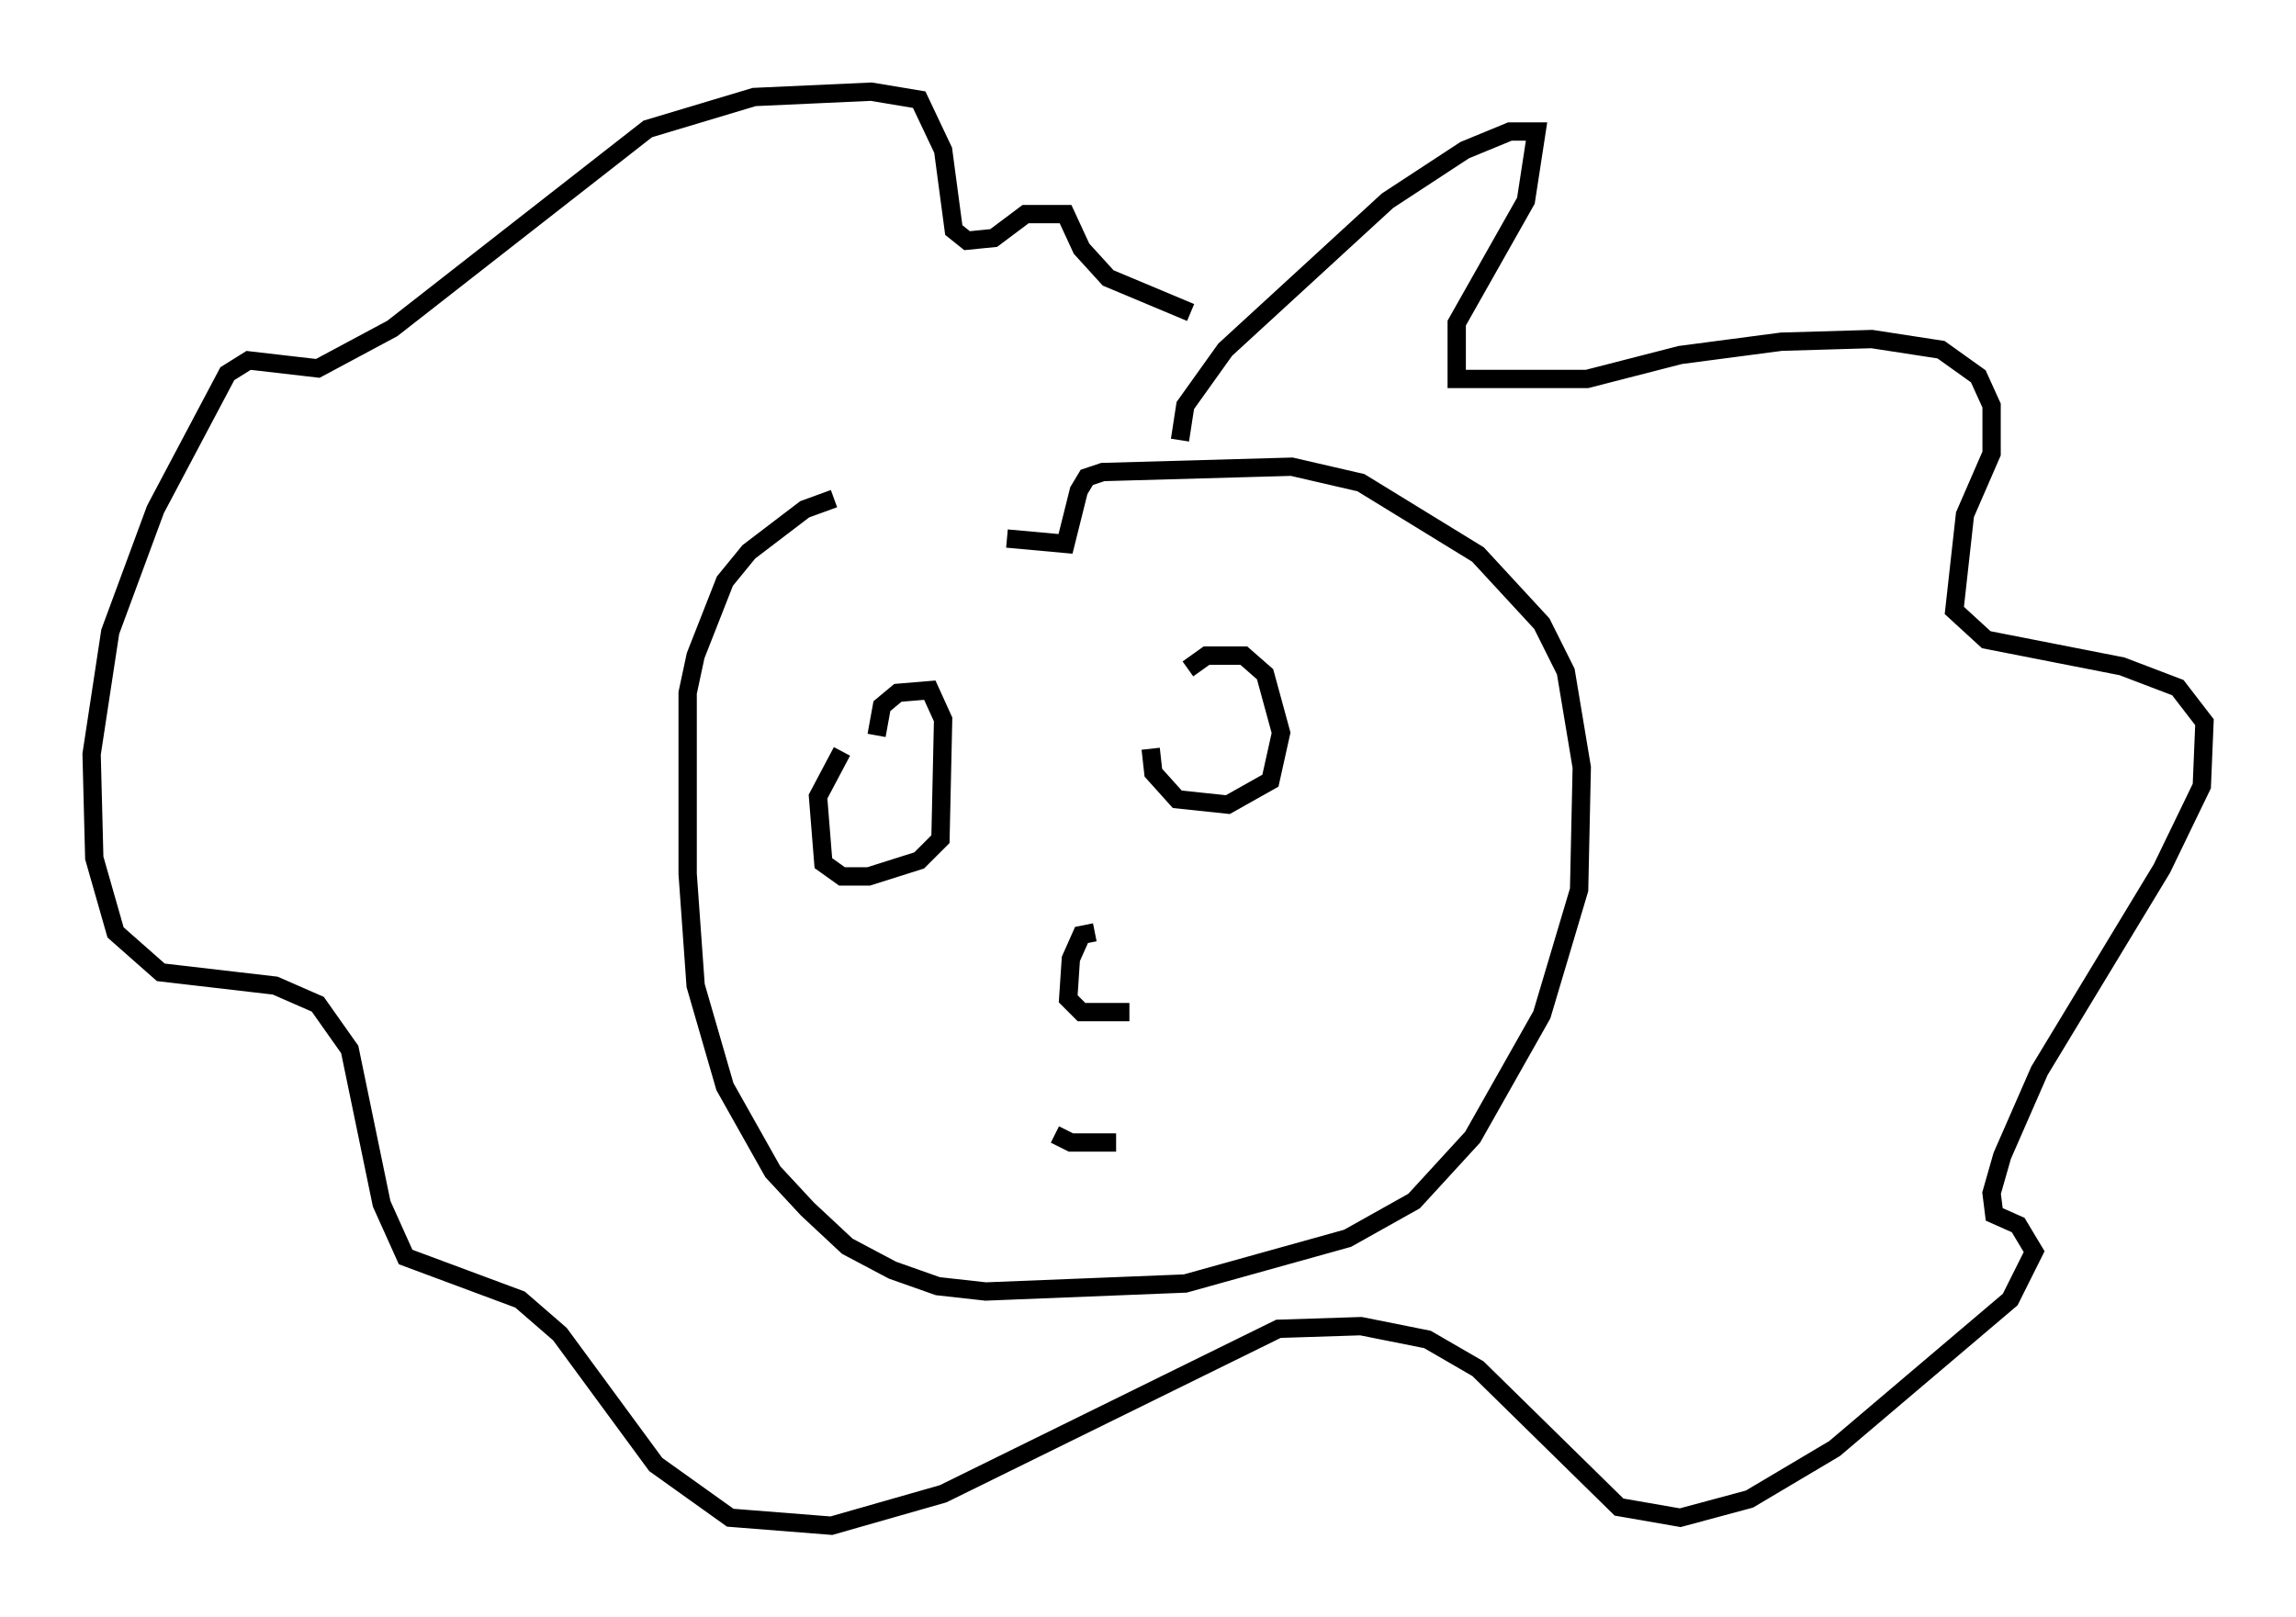 <?xml version="1.0" encoding="utf-8" ?>
<svg baseProfile="full" height="88.29" version="1.1" width="125.329" xmlns="http://www.w3.org/2000/svg" xmlns:ev="http://www.w3.org/2001/xml-events" xmlns:xlink="http://www.w3.org/1999/xlink"><defs /><rect fill="white" height="88.29" width="125.329" x="0" y="0" /><path d="M52.497, 27.659 m2.469, 1.743 l3.196, 0.291 0.726, -2.905 l0.436, -0.726 0.872, -0.291 l10.313, -0.291 3.777, 0.872 l6.391, 3.922 3.486, 3.777 l1.307, 2.615 0.872, 5.229 l-0.145, 6.682 -2.034, 6.827 l-3.777, 6.682 -3.196, 3.486 l-3.631, 2.034 -8.86, 2.469 l-10.894, 0.436 -2.615, -0.291 l-2.469, -0.872 -2.469, -1.307 l-2.179, -2.034 -1.888, -2.034 l-2.615, -4.648 -1.598, -5.52 l-0.436, -6.101 0.0, -9.877 l0.436, -2.034 1.598, -4.067 l1.307, -1.598 3.05, -2.324 l1.598, -0.581 m2.324, 12.927 l0.291, -1.598 0.872, -0.726 l1.743, -0.145 0.726, 1.598 l-0.145, 6.536 -1.162, 1.162 l-2.76, 0.872 -1.453, 0.0 l-1.017, -0.726 -0.291, -3.631 l1.307, -2.469 m18.883, -4.503 l1.017, -0.726 2.034, 0.0 l1.162, 1.017 0.872, 3.196 l-0.581, 2.615 -2.324, 1.307 l-2.76, -0.291 -1.307, -1.453 l-0.145, -1.307 m-3.05, 10.022 l-0.726, 0.145 -0.581, 1.307 l-0.145, 2.179 0.726, 0.726 l2.615, 0.0 m-4.067, 6.682 l0.872, 0.436 2.469, 0.0 m3.486, -38.346 l0.291, -1.888 2.179, -3.05 l8.86, -8.134 4.212, -2.76 l2.469, -1.017 1.453, 0.0 l-0.581, 3.777 -3.777, 6.682 l0.0, 3.05 7.117, 0.0 l5.084, -1.307 5.52, -0.726 l4.939, -0.145 3.777, 0.581 l2.034, 1.453 0.726, 1.598 l0.0, 2.615 -1.453, 3.341 l-0.581, 5.229 1.743, 1.598 l7.408, 1.453 3.05, 1.162 l1.453, 1.888 -0.145, 3.486 l-2.179, 4.503 -6.682, 11.039 l-2.034, 4.648 -0.581, 2.034 l0.145, 1.162 1.307, 0.581 l0.872, 1.453 -1.307, 2.615 l-9.587, 8.134 -4.648, 2.76 l-3.777, 1.017 -3.341, -0.581 l-7.698, -7.553 -2.76, -1.598 l-3.631, -0.726 -4.503, 0.145 l-18.302, 9.006 -6.101, 1.743 l-5.52, -0.436 -4.067, -2.905 l-5.229, -7.117 -2.179, -1.888 l-6.246, -2.324 -1.307, -2.905 l-1.743, -8.425 -1.743, -2.469 l-2.324, -1.017 -6.246, -0.726 l-2.469, -2.179 -1.162, -4.067 l-0.145, -5.665 1.017, -6.682 l2.469, -6.682 3.922, -7.408 l1.162, -0.726 3.777, 0.436 l4.067, -2.179 13.944, -10.894 l5.81, -1.743 6.391, -0.291 l2.615, 0.436 1.307, 2.76 l0.581, 4.358 0.726, 0.581 l1.453, -0.145 1.743, -1.307 l2.179, 0.0 0.872, 1.888 l1.453, 1.598 4.503, 1.888 " fill="none" stroke="black" stroke-width="1" /></svg>
